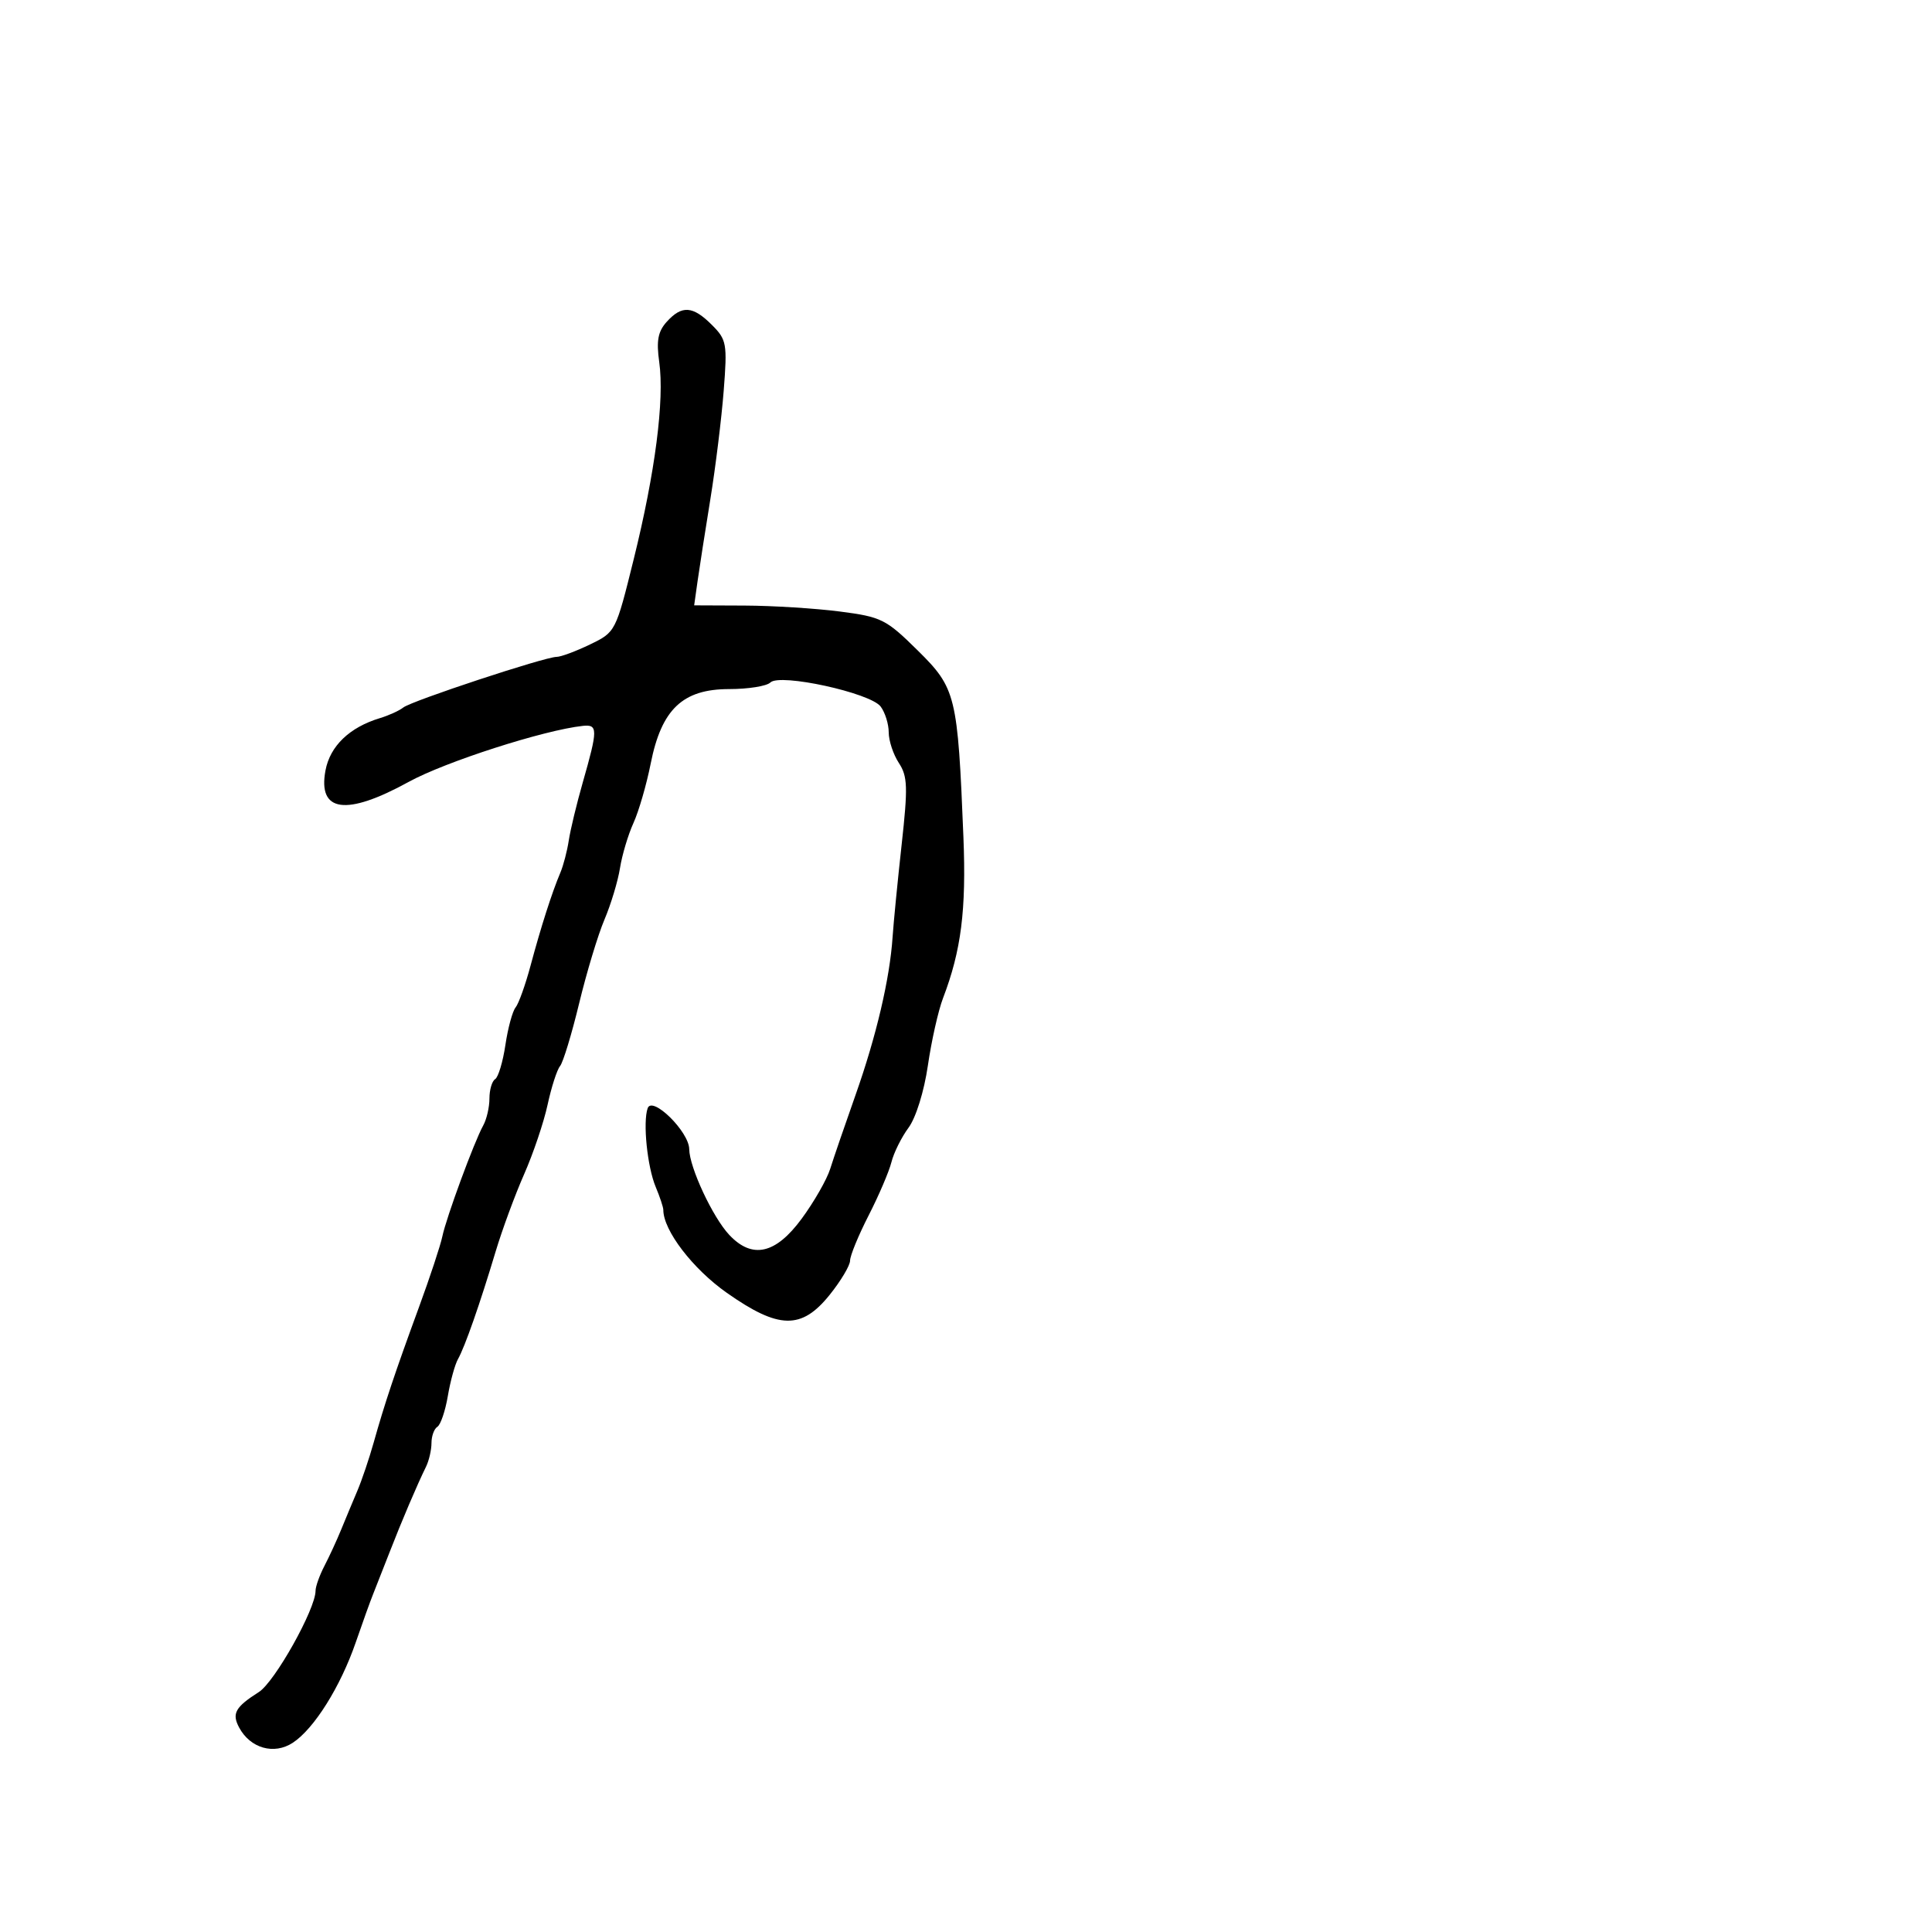 <svg xmlns="http://www.w3.org/2000/svg" width="300" height="300" viewBox="0 0 300 300" version="1.1">
	<path d="M 103.536 49.961 C 102.168 51.472, 101.899 52.905, 102.364 56.211 C 103.192 62.108, 101.738 73.357, 98.406 86.822 C 95.611 98.115, 95.594 98.150, 91.614 100.072 C 89.420 101.133, 87.085 102, 86.426 102 C 84.608 102, 63.913 108.833, 62.626 109.858 C 62.007 110.351, 60.375 111.094, 59 111.509 C 54.282 112.931, 51.252 115.841, 50.541 119.633 C 49.320 126.140, 53.749 126.749, 63.464 121.409 C 69.134 118.293, 84.472 113.360, 90.500 112.714 C 92.852 112.462, 92.851 113.249, 90.491 121.500 C 89.547 124.800, 88.570 128.850, 88.320 130.500 C 88.069 132.150, 87.481 134.400, 87.014 135.500 C 85.722 138.544, 84.001 143.911, 82.384 149.943 C 81.582 152.936, 80.534 155.861, 80.056 156.443 C 79.578 157.024, 78.868 159.643, 78.478 162.262 C 78.088 164.882, 77.371 167.271, 76.885 167.571 C 76.398 167.872, 76 169.223, 76 170.573 C 76 171.923, 75.565 173.809, 75.033 174.764 C 73.637 177.273, 69.294 189.064, 68.685 192 C 68.400 193.375, 66.764 198.325, 65.049 203 C 61.349 213.087, 59.730 217.929, 58.024 224 C 57.329 226.475, 56.187 229.850, 55.485 231.500 C 54.784 233.150, 53.658 235.850, 52.983 237.500 C 52.309 239.150, 51.136 241.694, 50.378 243.154 C 49.620 244.614, 49 246.350, 49 247.011 C 49 249.861, 42.670 261.166, 40.192 262.742 C 36.529 265.071, 35.970 266.076, 37.131 268.246 C 38.862 271.478, 42.547 272.527, 45.462 270.617 C 48.774 268.447, 52.876 261.901, 55.250 255 C 56.290 251.975, 57.506 248.600, 57.951 247.500 C 58.396 246.400, 59.546 243.475, 60.506 241 C 62.372 236.191, 64.757 230.595, 66.147 227.764 C 66.616 226.809, 67 225.148, 67 224.073 C 67 222.998, 67.411 221.864, 67.913 221.554 C 68.415 221.243, 69.146 219.097, 69.537 216.783 C 69.927 214.470, 70.638 211.885, 71.116 211.038 C 72.190 209.138, 74.523 202.471, 76.961 194.339 C 77.977 190.951, 79.967 185.551, 81.383 182.339 C 82.800 179.128, 84.441 174.268, 85.030 171.541 C 85.620 168.813, 86.490 166.113, 86.964 165.541 C 87.439 164.968, 88.773 160.582, 89.930 155.794 C 91.087 151.005, 92.855 145.155, 93.859 142.794 C 94.863 140.432, 95.948 136.835, 96.271 134.801 C 96.594 132.767, 97.534 129.617, 98.360 127.801 C 99.187 125.985, 100.393 121.829, 101.041 118.563 C 102.715 110.127, 106.010 107, 113.223 107 C 116.180 107, 119.061 106.539, 119.623 105.977 C 121.088 104.512, 135.151 107.582, 136.750 109.715 C 137.438 110.632, 138 112.437, 138 113.726 C 138 115.016, 138.707 117.149, 139.571 118.468 C 140.938 120.555, 140.995 122.202, 140.004 131.183 C 139.378 136.857, 138.747 143.300, 138.601 145.500 C 138.173 151.953, 136.077 160.892, 132.857 170 C 131.204 174.675, 129.429 179.850, 128.913 181.500 C 128.396 183.150, 126.401 186.637, 124.477 189.250 C 120.434 194.742, 116.803 195.550, 113.236 191.750 C 110.668 189.015, 107.052 181.267, 107.022 178.437 C 106.993 175.722, 101.266 170.091, 100.567 172.091 C 99.803 174.278, 100.512 181.195, 101.820 184.315 C 102.469 185.863, 103 187.466, 103 187.877 C 103 191.063, 107.569 197.029, 112.860 200.750 C 120.934 206.429, 124.462 206.497, 128.833 201.059 C 130.575 198.891, 132 196.498, 132 195.742 C 132 194.985, 133.295 191.834, 134.877 188.740 C 136.460 185.646, 138.055 181.918, 138.422 180.457 C 138.788 178.995, 139.984 176.588, 141.078 175.108 C 142.222 173.561, 143.497 169.460, 144.079 165.459 C 144.635 161.631, 145.693 156.925, 146.429 155 C 149.256 147.612, 150.054 141.315, 149.599 129.992 C 148.713 107.960, 148.447 106.873, 142.504 101.004 C 137.580 96.141, 136.874 95.789, 130.388 94.953 C 126.599 94.465, 119.965 94.051, 115.645 94.033 L 107.790 94 108.318 90.250 C 108.609 88.188, 109.503 82.450, 110.306 77.500 C 111.109 72.550, 112.039 64.988, 112.374 60.696 C 112.948 53.347, 112.841 52.750, 110.537 50.446 C 107.579 47.488, 105.880 47.370, 103.536 49.961" stroke="none" fill="black" fill-rule="evenodd"/>
</svg>